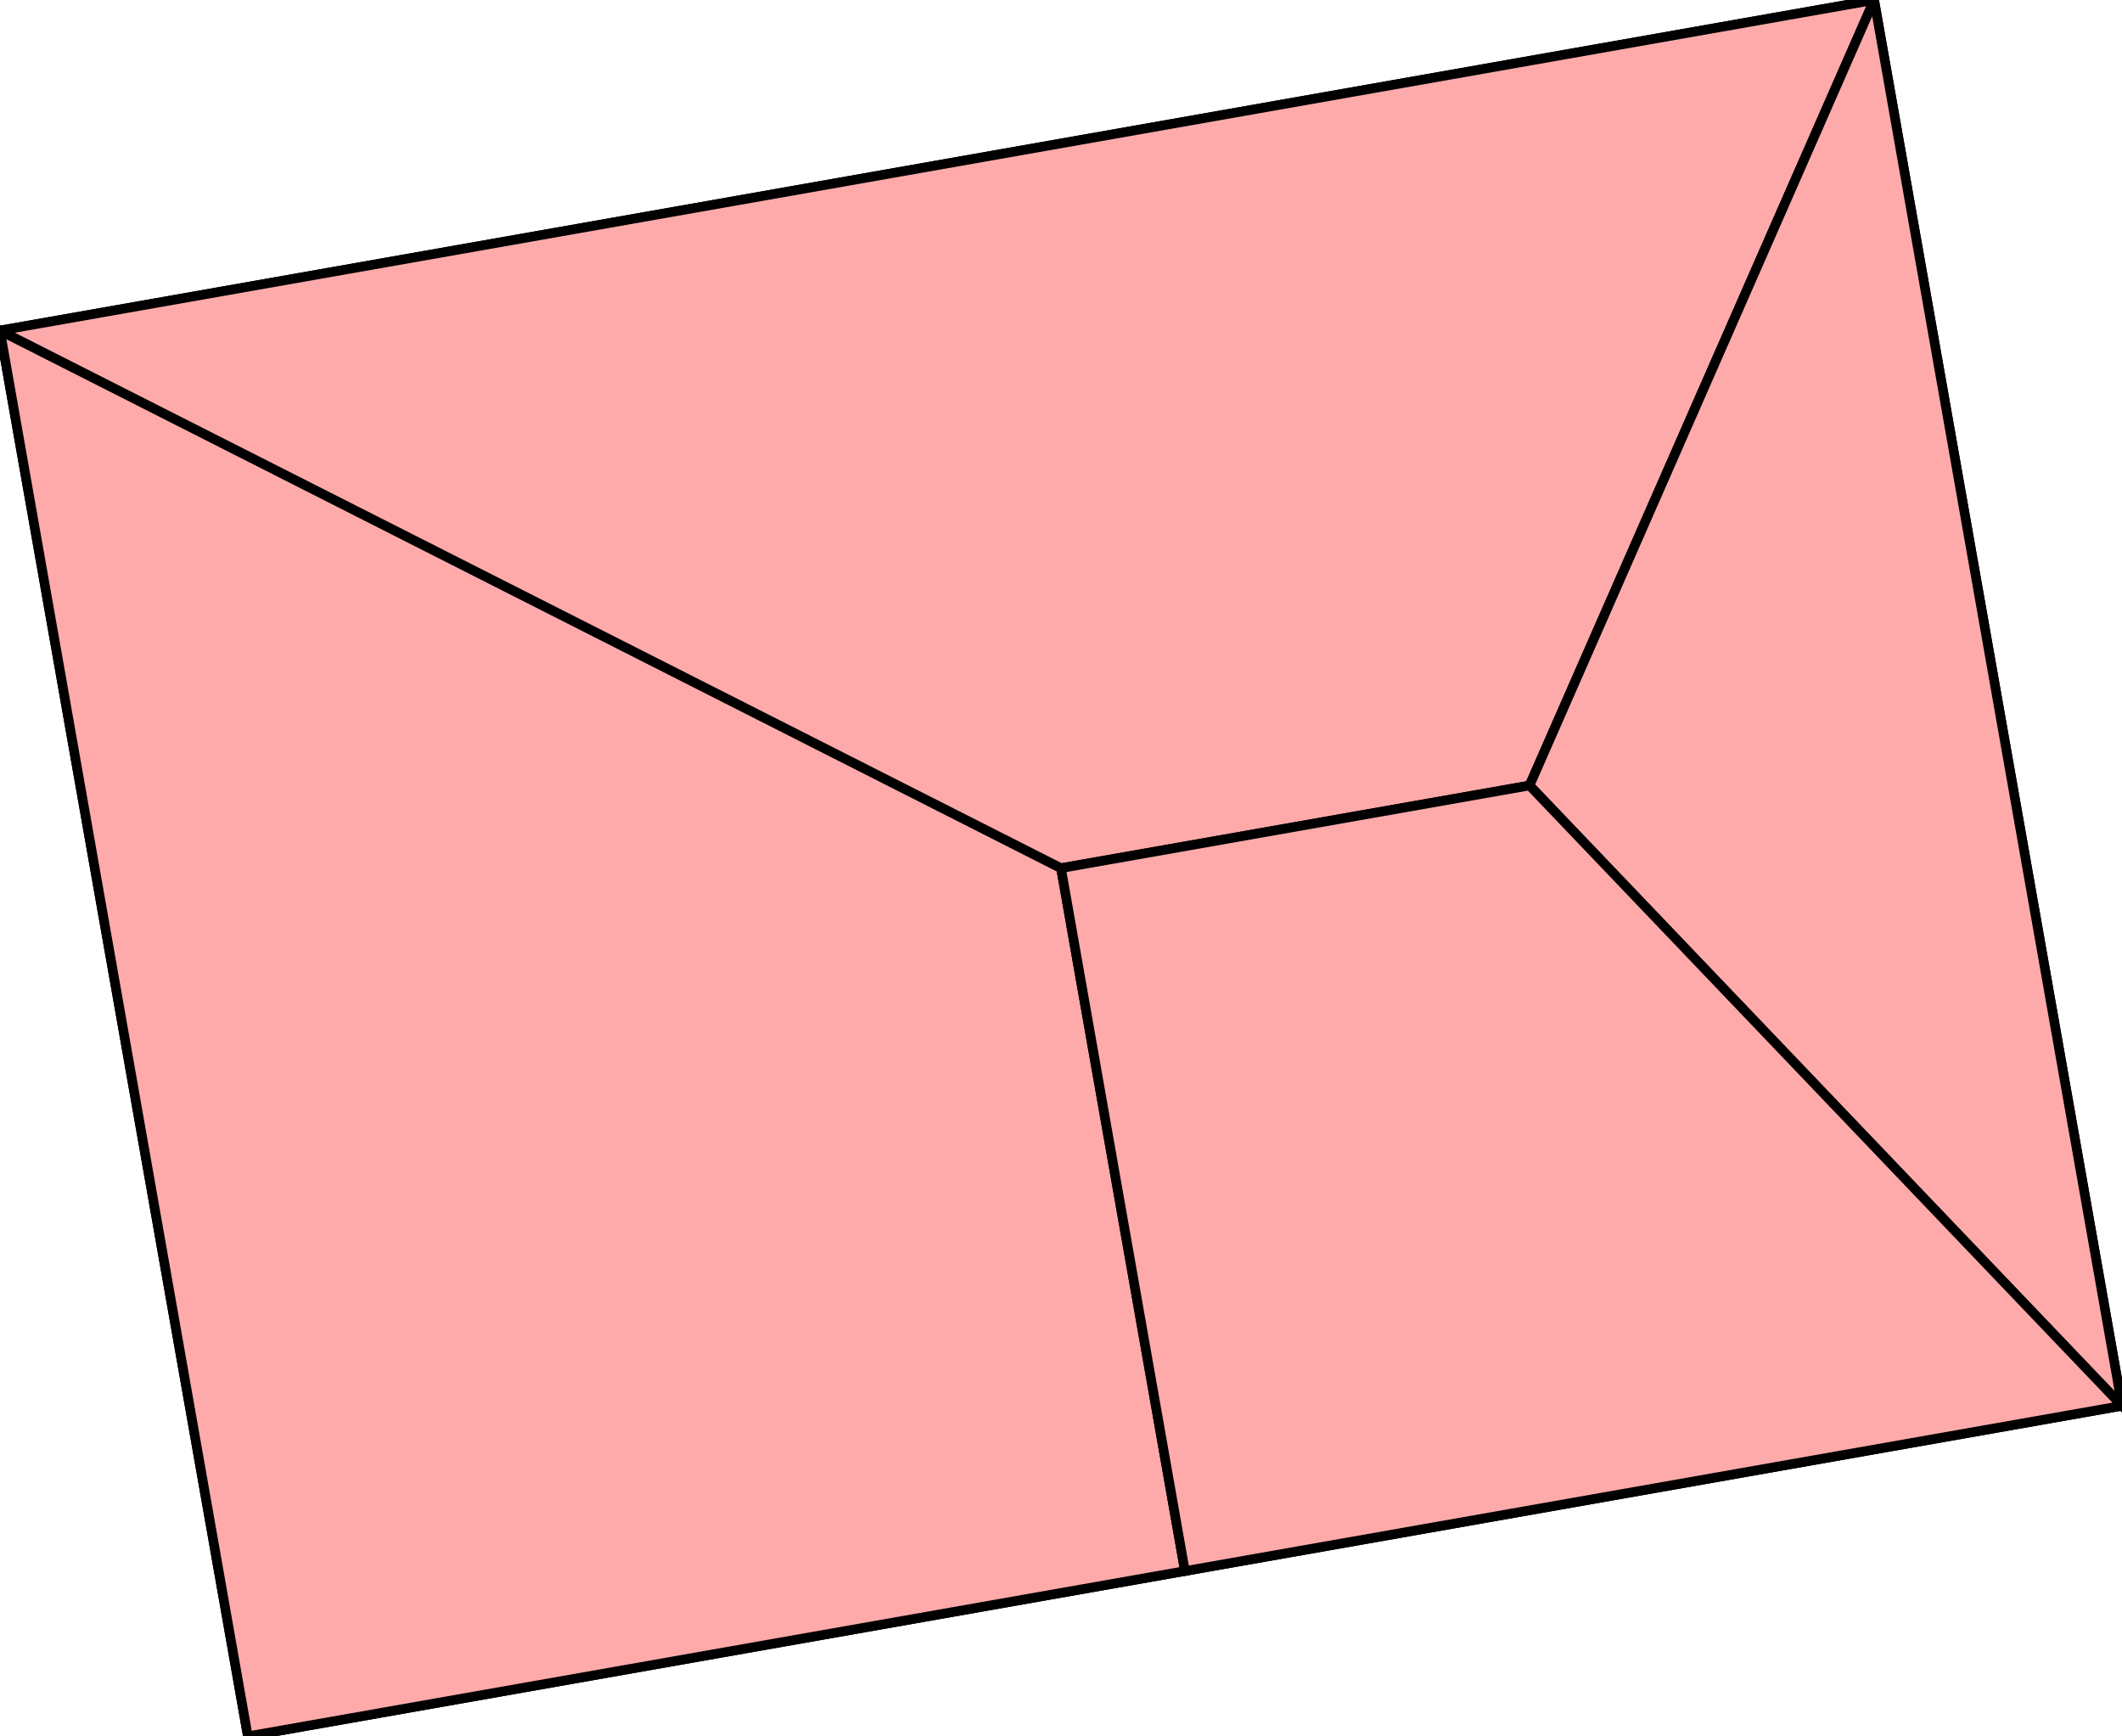 <?xml version="1.0" standalone="no"?>
<svg xmlns="http://www.w3.org/2000/svg"
    version="1.1"
    height="182.451"
    width="223.009">
    <path d="m0.0,34.73 26.047,147.721 49.24,-8.682 49.24,-8.682 -13.024,-73.861 24.62,-4.341 24.62,-4.341 -24.62,4.341 -24.62,4.341 13.024,73.861 49.24,-8.682 49.24,-8.682 -26.047,-147.721 -98.481,17.365z" style="stroke:black; fill:none;"/>
    <g>
        
        <path d="m111.504,91.225 -111.504,-56.496 26.047,147.721 49.24,-8.682 49.24,-8.682z" style="stroke:black; fill:#faa; stroke-width:1;"/>
        
        <path d="m111.504,91.225 24.62,-4.341 24.62,-4.341 36.217,-82.543 -98.481,17.365 -98.481,17.365z" style="stroke:black; fill:#faa; stroke-width:1;"/>
        
        <path d="m160.745,82.543 62.264,65.178 -26.047,-147.721z" style="stroke:black; fill:#faa; stroke-width:1;"/>
        
        <path d="m160.745,82.543 -24.62,4.341 -24.62,4.341 13.024,73.861 49.24,-8.682 49.24,-8.682z" style="stroke:black; fill:#faa; stroke-width:1;"/>
        
    </g>
</svg>
        